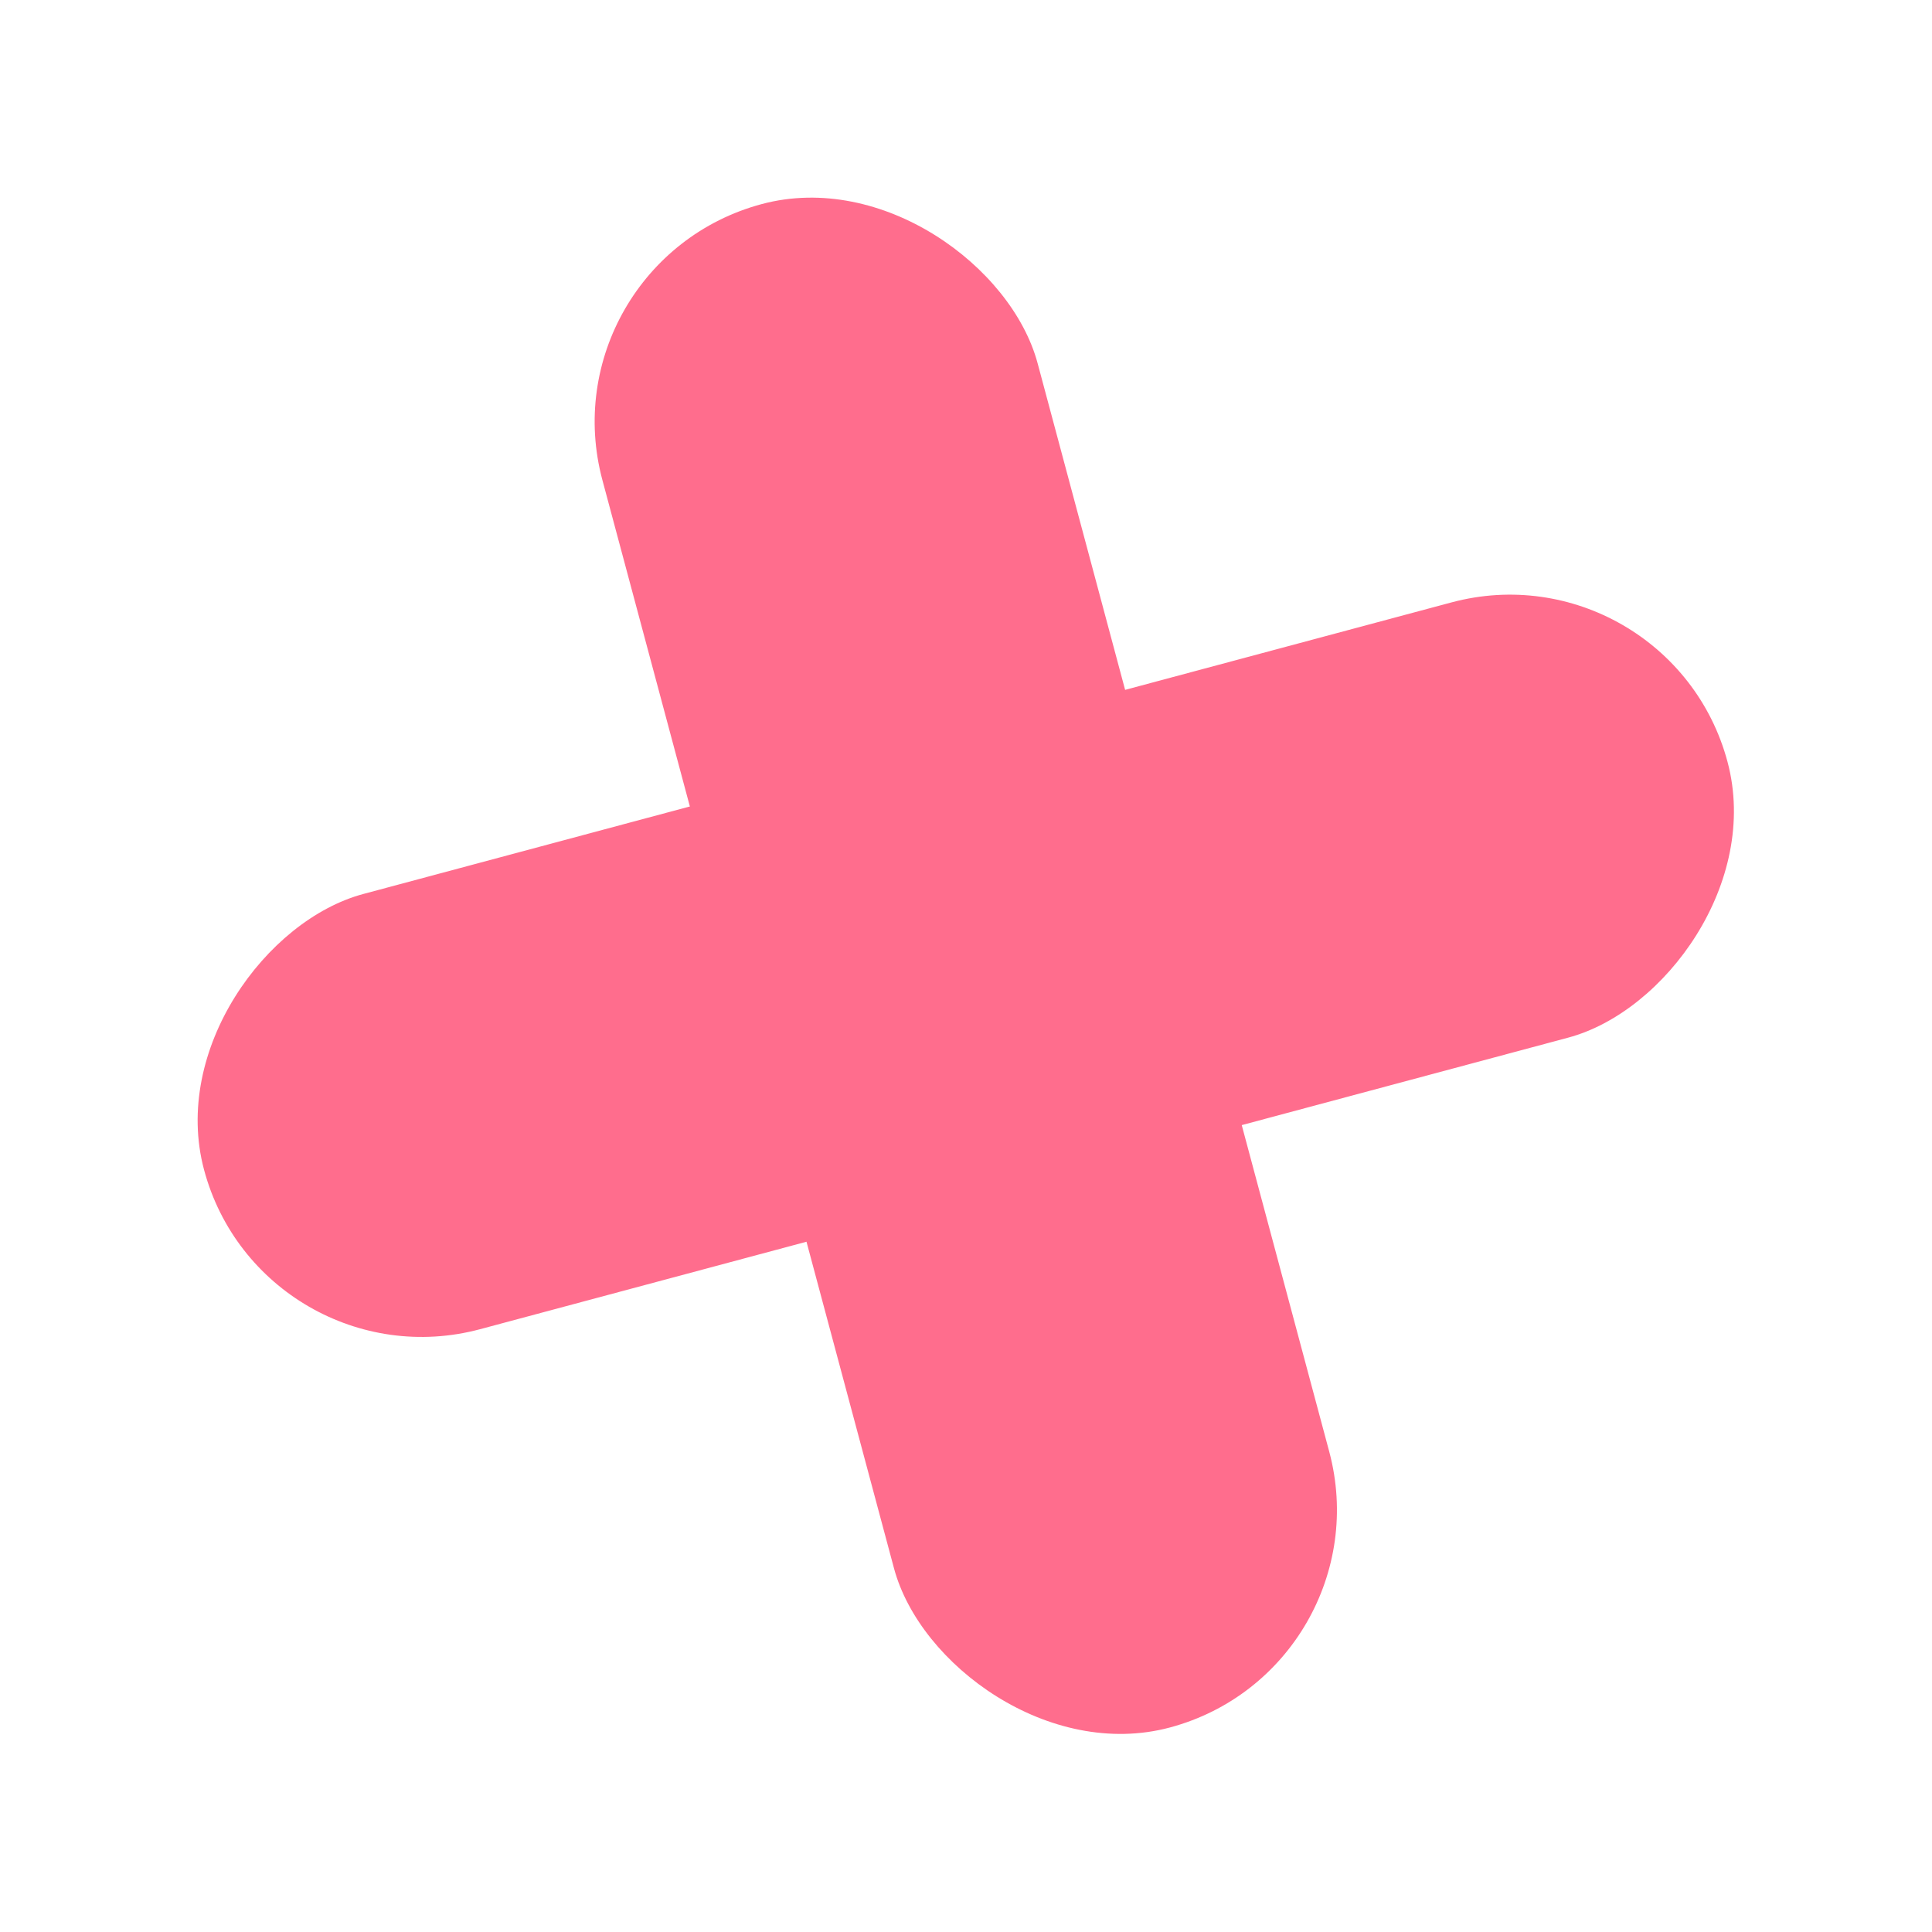 <svg width="98" height="98" viewBox="0 0 98 98" fill="none" xmlns="http://www.w3.org/2000/svg">
<rect x="27.598" y="13.31" width="22.857" height="80" rx="11.429" transform="rotate(-15 27.598 13.31)" fill="#FF6D8D"/>
<rect x="84.668" y="27.598" width="22.857" height="80" rx="11.429" transform="rotate(75 84.668 27.598)" fill="#FF6D8D"/>
</svg>
